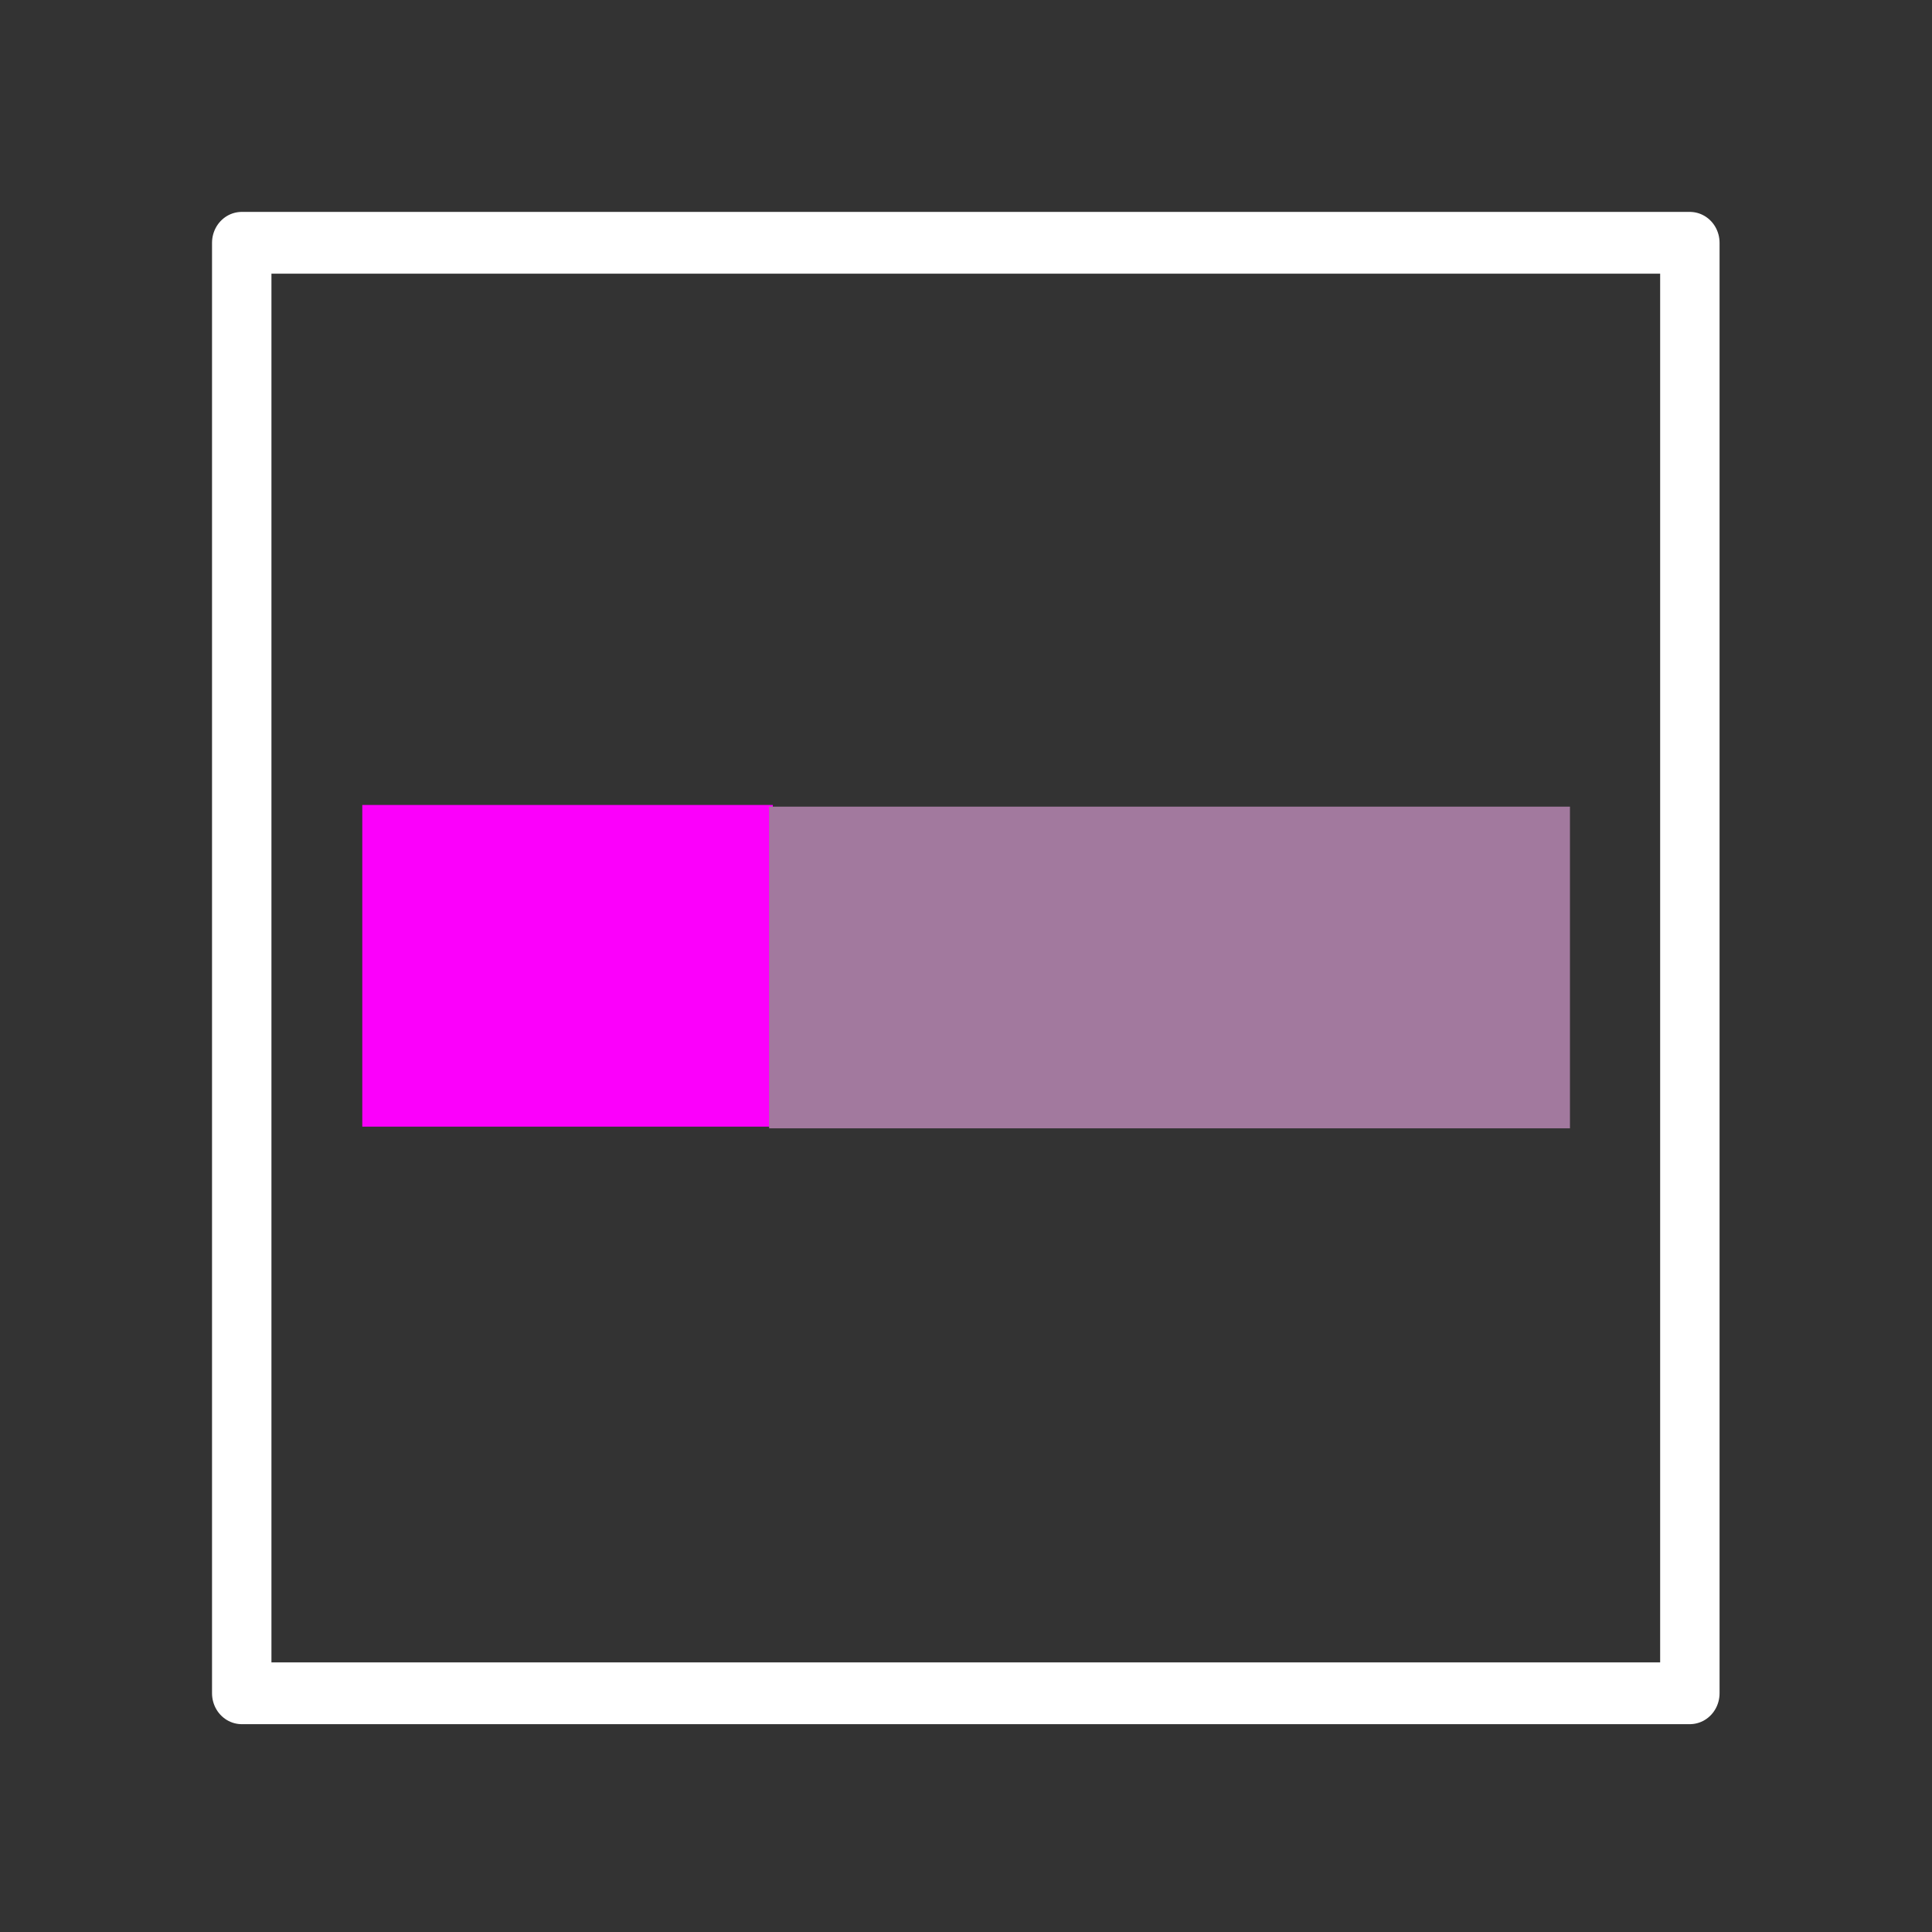 <?xml version="1.0" encoding="UTF-8" standalone="no"?>
<!DOCTYPE svg PUBLIC "-//W3C//DTD SVG 1.1//EN" "http://www.w3.org/Graphics/SVG/1.1/DTD/svg11.dtd">
<svg width="100%" height="100%" viewBox="0 0 48 48" version="1.1" xmlns="http://www.w3.org/2000/svg" xmlns:xlink="http://www.w3.org/1999/xlink" xml:space="preserve" style="fill-rule:evenodd;clip-rule:evenodd;stroke-linecap:round;stroke-linejoin:round;stroke-miterlimit:1.5;">
    <rect x="0" y="0" width="48" height="48" fill="#333333" stroke="none"/>
    <g id="background" transform="matrix(1,0,0,1,8,8)">
        <rect x="0" y="0" width="32" height="32" style="fill:none;"/>
    </g>
    <g id="stop" transform="matrix(0.425,0,0,0.333,7.301,18.667)">
        <rect x="4" y="4" width="24" height="24" style="fill:rgb(251,0,251);"/>
    </g>
    <g id="stop1" transform="matrix(0.829,0,0,0.333,15.793,18.709)">
        <rect x="4" y="4" width="24" height="24" style="fill:rgb(162,121,158);"/>
    </g>
    <g transform="matrix(1.447,0,0,1.504,0.636,0.434)">
        <rect x="3.711" y="3.722" width="24.864" height="23.961" style="fill:white;fill-opacity:0;stroke:white;stroke-width:1.02px;"/>
    </g>
</svg>
